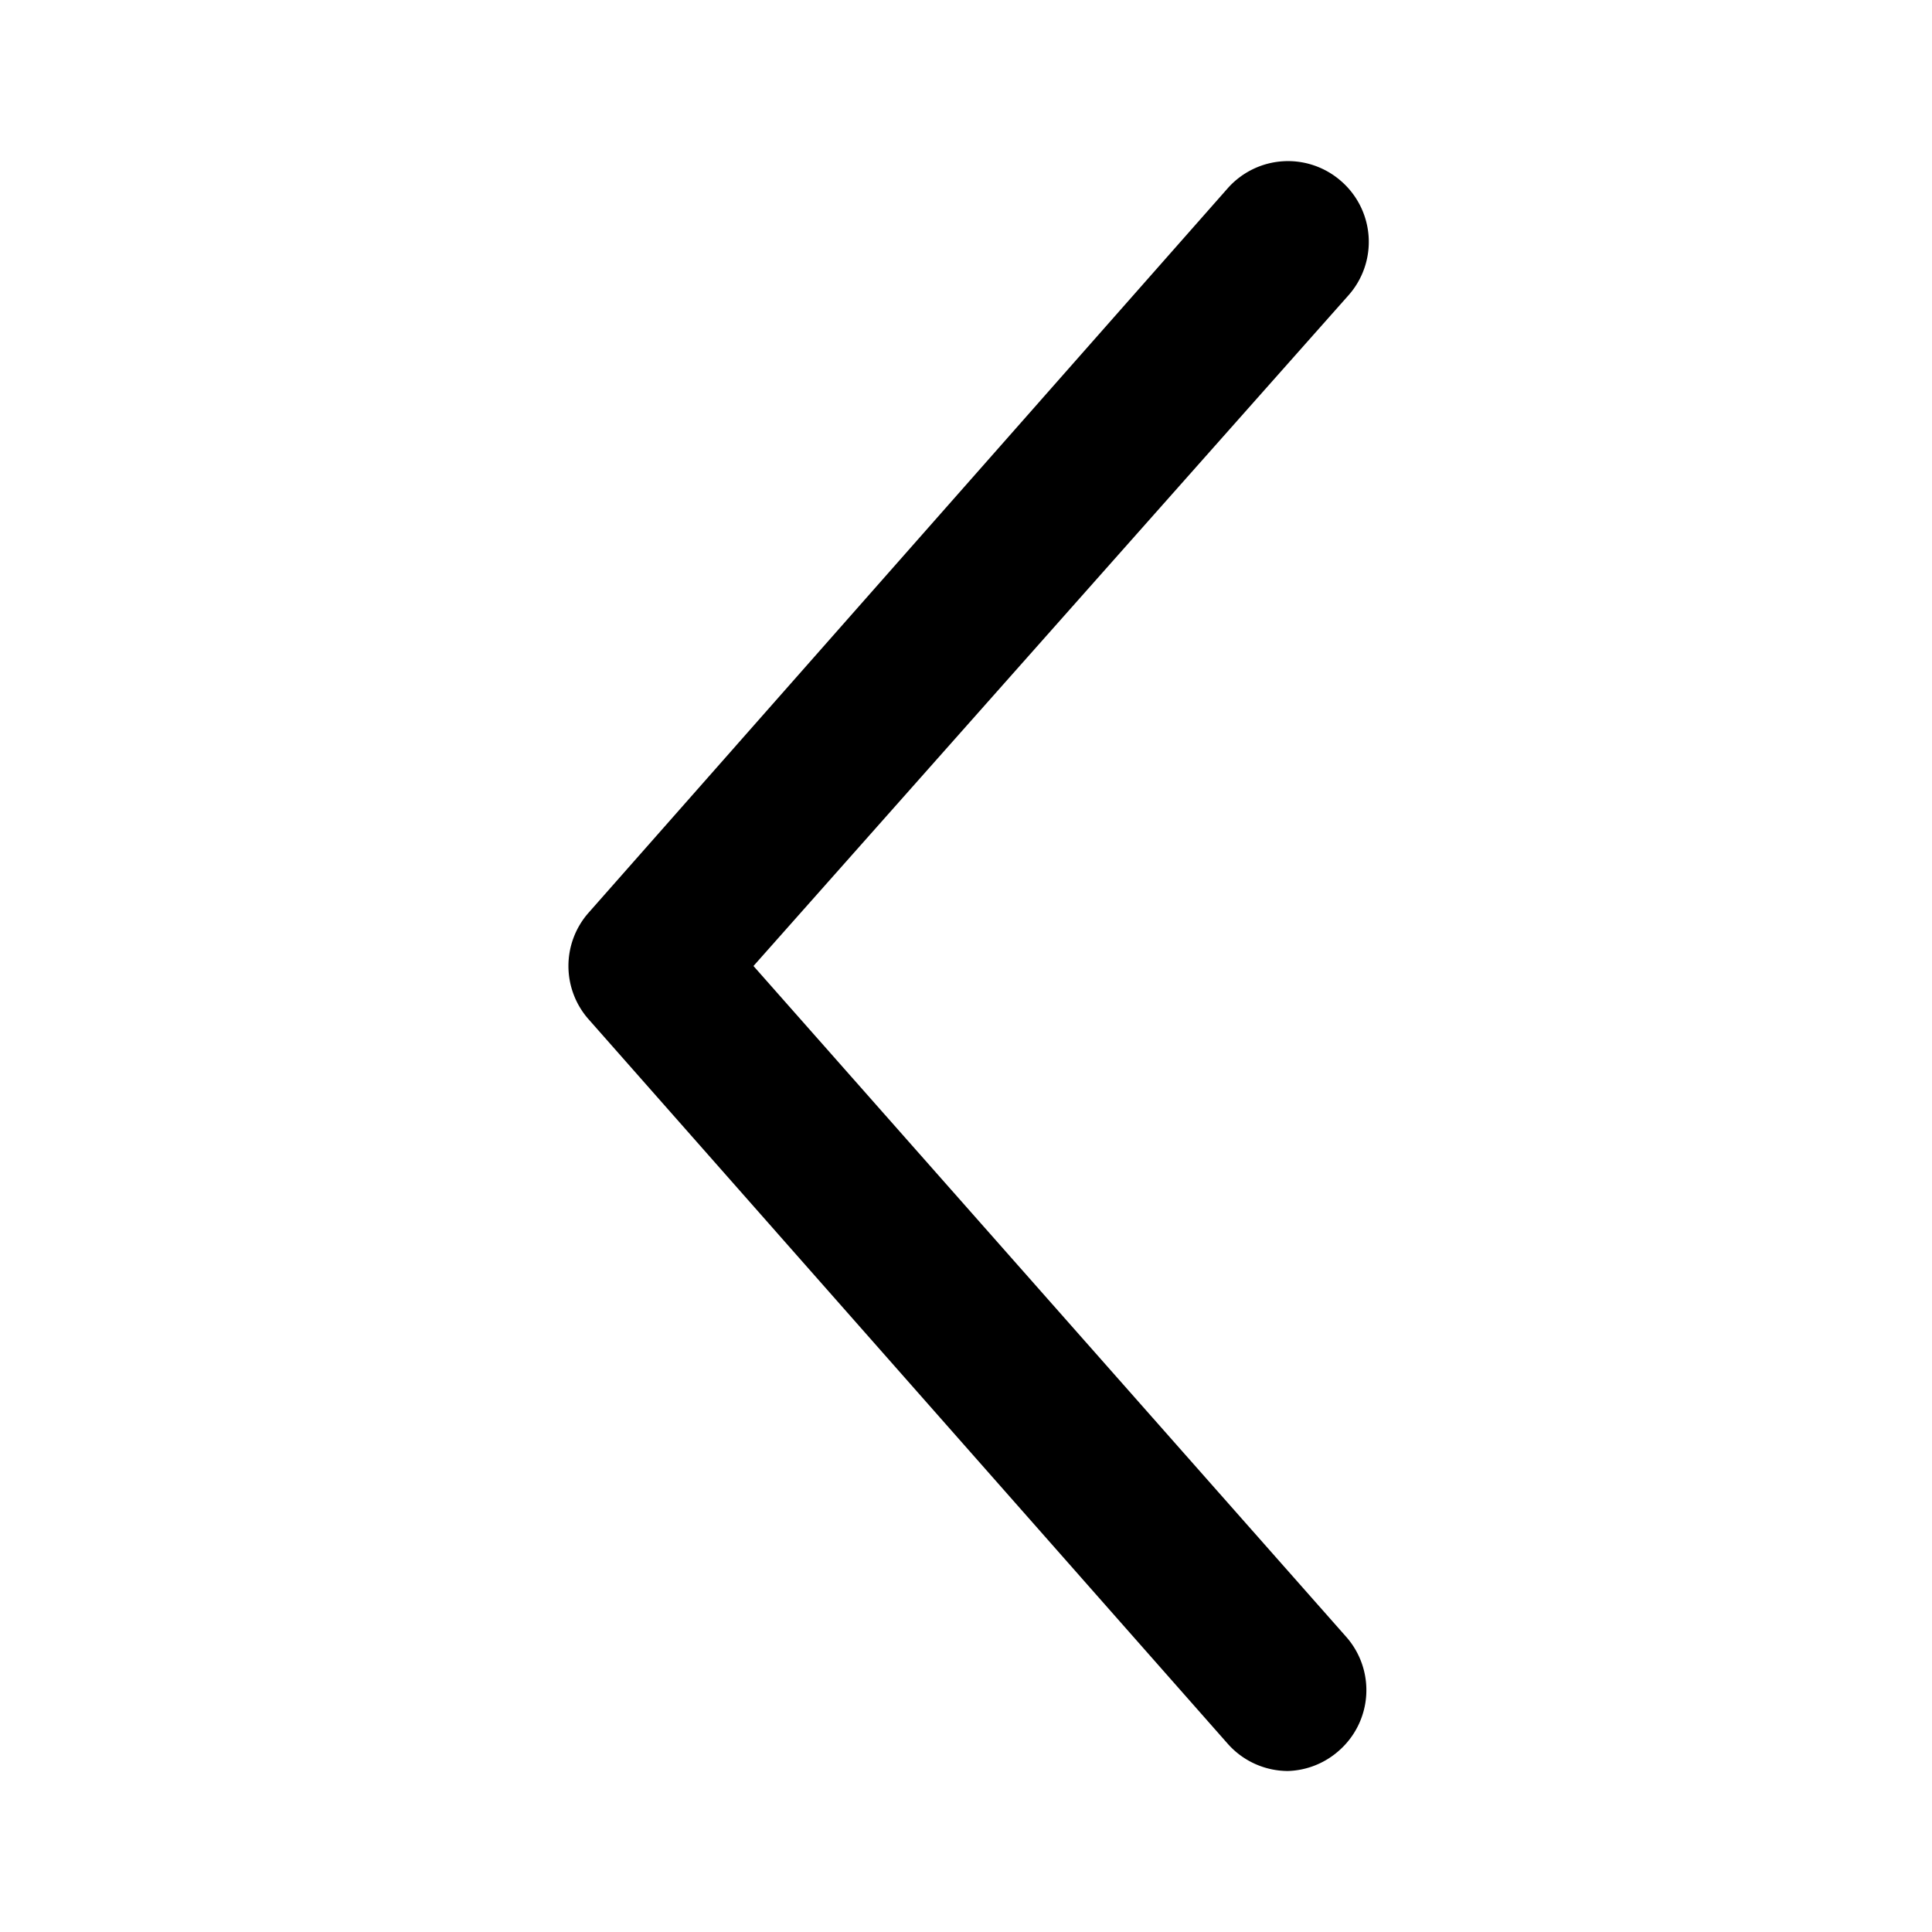 <svg xmlns="http://www.w3.org/2000/svg" viewBox="0 0 24 24">
  <path d="M16,22a1,1,0,0,1-.75-.34l-7.94-9a1,1,0,0,1,0-1.32l7.94-9a1,1,0,0,1,1.41-.09,1,1,0,0,1,.09,1.42L9.36,12l7.36,8.33a1,1,0,0,1-.09,1.42A1,1,0,0,1,16,22Z"/>
</svg>

